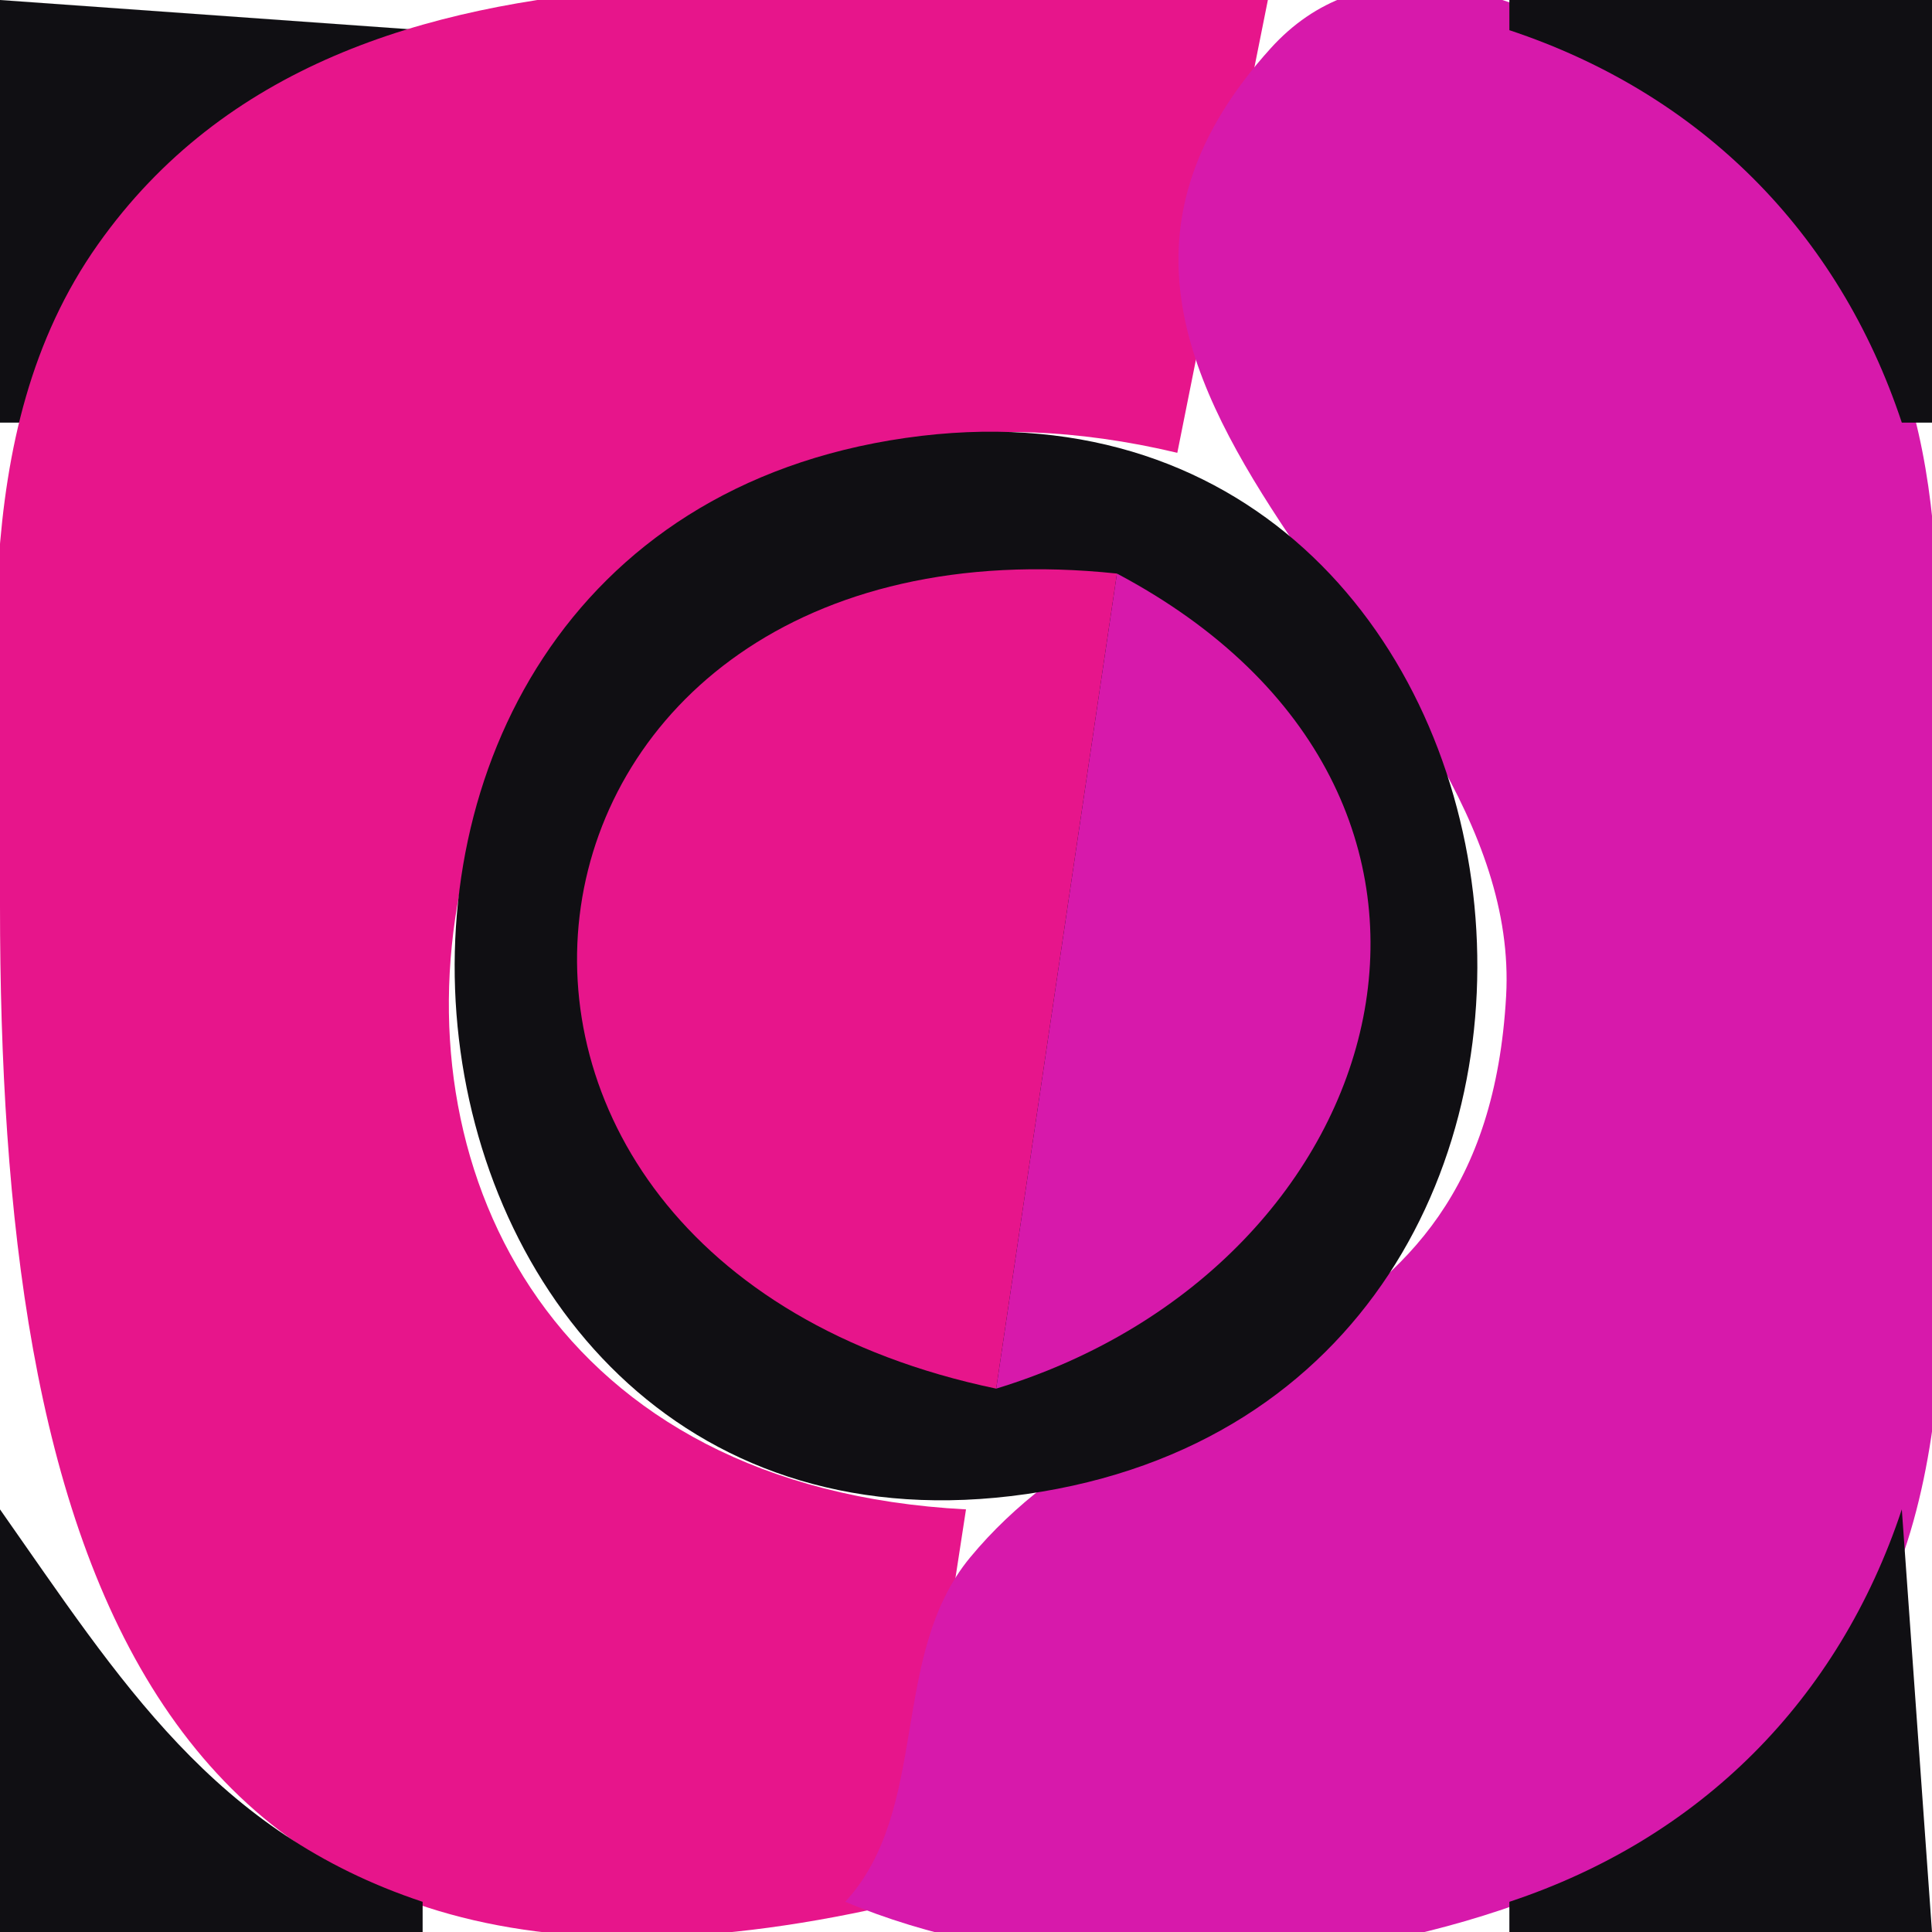 <?xml version="1.0" standalone="yes"?>
<svg xmlns="http://www.w3.org/2000/svg" width="64" height="64">
<path style="fill:#100f13; stroke:none;" d="M0 0L0 14L1 14C3.098 7.678 7.678 3.098 14 1L0 0z"/>
<path style="fill:#e7158b; stroke:none;" d="M30 63L32 50C4.77 48.584 12.159 8.61 39 15L42 0C29.46 0 11.586 -3.685 3.249 8.09C-1.216 14.396 0 22.694 0 30C0 50.578 4.453 69.082 30 63z"/>
<path style="fill:#d719ab; stroke:none;" d="M28 63C38.824 67.542 57.231 64.37 62.442 52.996C65.498 46.326 64 37.163 64 30C64 23.914 65.045 16.686 62.442 11.004C60.016 5.709 48.085 -5.032 42.09 1.603C31.905 12.875 50.527 21.709 49.892 33C49.172 45.796 38.127 44.354 32.14 51.589C29.439 54.852 30.829 59.915 28 63z"/>
<path style="fill:#100f13; stroke:none;" d="M50 0L50 1C56.322 3.098 60.902 7.678 63 14L64 14L64 0L50 0z"/>
<path style="fill:#d719ab; stroke:none;" d="M26 14L27 15L26 14z"/>
<path style="fill:#9a186f; stroke:none;" d="M27 14L28 15L27 14z"/>
<path style="fill:#581946; stroke:none;" d="M28.667 14.333L29.333 14.667L28.667 14.333z"/>
<path style="fill:#100f13; stroke:none;" d="M30 14.507C7.493 17.739 11.711 52.693 34 49.493C56.507 46.261 52.289 11.307 30 14.507z"/>
<path style="fill:#581946; stroke:none;" d="M34.667 14.333L35.333 14.667L34.667 14.333z"/>
<path style="fill:#9a186f; stroke:none;" d="M36 14L37 15L36 14z"/>
<path style="fill:#d719ab; stroke:none;" d="M37 14L38 15L37 14z"/>
<path style="fill:#9a186f; stroke:none;" d="M24 15L25 16L24 15z"/>
<path style="fill:#581946; stroke:none;" d="M25 15L26 16L25 15M38 15L39 16L38 15z"/>
<path style="fill:#9a186f; stroke:none;" d="M39 15L40 16L39 15M22 16L23 17L22 16z"/>
<path style="fill:#581946; stroke:none;" d="M23 16L24 17L23 16M40 16L41 17L40 16z"/>
<path style="fill:#9a186f; stroke:none;" d="M41 16L42 17L41 16z"/>
<path style="fill:#581946; stroke:none;" d="M21 17L22 18L21 17M42 17L43 18L42 17M20 18L21 19L20 18M27 18L28 19L27 18z"/>
<path style="fill:#9a186f; stroke:none;" d="M28 18L29 19L28 18z"/>
<path style="fill:#d719ab; stroke:none;" d="M29.667 18.333L30.333 18.667L29.667 18.333z"/>
<path style="fill:#e7158b; stroke:none;" d="M33 46L37 19C15.756 16.756 12.22 41.654 33 46z"/>
<path style="fill:#d719ab; stroke:none;" d="M33 18L34 19L33 18z"/>
<path style="fill:#9a186f; stroke:none;" d="M34.667 18.333L35.333 18.667L34.667 18.333z"/>
<path style="fill:#581946; stroke:none;" d="M36 18L37 19L36 18M43 18L44 19L43 18M19 19L20 20L19 19M25 19L26 20L25 19z"/>
<path style="fill:#d719ab; stroke:none;" d="M26 19L27 20L26 19M37 19L33 46C46.325 41.934 50.762 26.295 37 19z"/>
<path style="fill:#581946; stroke:none;" d="M38 19L39 20L38 19M44 19L45 20L44 19M18 20L19 21L18 20M23 20L24 21L23 20z"/>
<path style="fill:#d719ab; stroke:none;" d="M24 20L25 21L24 20z"/>
<path style="fill:#581946; stroke:none;" d="M40 20L41 21L40 20M45 20L46 21L45 20M17 21L18 22L17 21M22 21L23 22L22 21M41 21L42 22L41 21M46 21L47 22L46 21z"/>
<path style="fill:#9a186f; stroke:none;" d="M16 22L17 23L16 22z"/>
<path style="fill:#581946; stroke:none;" d="M21 22L22 23L21 22M42 22L43 23L42 22z"/>
<path style="fill:#9a186f; stroke:none;" d="M47 22L48 23L47 22z"/>
<path style="fill:#581946; stroke:none;" d="M16 23L17 24L16 23M20 23L21 24L20 23M43 23L44 24L43 23M47 23L48 24L47 23z"/>
<path style="fill:#9a186f; stroke:none;" d="M15 24L16 25L15 24M43 24L44 25L43 24M48 24L49 25L48 24z"/>
<path style="fill:#581946; stroke:none;" d="M15 25L16 26L15 25M19 25L20 26L19 25M44 25L45 26L44 25M48 25L49 26L48 25z"/>
<path style="fill:#9a186f; stroke:none;" d="M14 27L15 28L14 27z"/>
<path style="fill:#581946; stroke:none;" d="M18 27L19 28L18 27M45 27L46 28L45 27z"/>
<path style="fill:#9a186f; stroke:none;" d="M49 27L50 28L49 27z"/>
<path style="fill:#581946; stroke:none;" d="M14.333 28.667L14.667 29.333L14.333 28.667z"/>
<path style="fill:#9a186f; stroke:none;" d="M18.333 28.667L18.667 29.333L18.333 28.667M45.333 28.667L45.667 29.333L45.333 28.667z"/>
<path style="fill:#581946; stroke:none;" d="M49.333 28.667L49.667 29.333L49.333 28.667M14.333 34.667L14.667 35.333L14.333 34.667z"/>
<path style="fill:#d719ab; stroke:none;" d="M18 34L19 35L18 34z"/>
<path style="fill:#9a186f; stroke:none;" d="M45.333 34.667L45.667 35.333L45.333 34.667z"/>
<path style="fill:#581946; stroke:none;" d="M49.333 34.667L49.667 35.333L49.333 34.667z"/>
<path style="fill:#9a186f; stroke:none;" d="M18 35L19 36L18 35M14 36L15 37L14 36z"/>
<path style="fill:#581946; stroke:none;" d="M18 36L19 37L18 36M45 36L46 37L45 36z"/>
<path style="fill:#9a186f; stroke:none;" d="M49 36L50 37L49 36z"/>
<path style="fill:#581946; stroke:none;" d="M15 38L16 39L15 38M19 38L20 39L19 38M44 38L45 39L44 38M48 38L49 39L48 38z"/>
<path style="fill:#9a186f; stroke:none;" d="M15 39L16 40L15 39z"/>
<path style="fill:#d719ab; stroke:none;" d="M20 39L21 40L20 39z"/>
<path style="fill:#9a186f; stroke:none;" d="M48 39L49 40L48 39z"/>
<path style="fill:#581946; stroke:none;" d="M16 40L17 41L16 40M20 40L21 41L20 40M43 40L44 41L43 40M47 40L48 41L47 40z"/>
<path style="fill:#9a186f; stroke:none;" d="M16 41L17 42L16 41z"/>
<path style="fill:#581946; stroke:none;" d="M21 41L22 42L21 41M42 41L43 42L42 41z"/>
<path style="fill:#9a186f; stroke:none;" d="M47 41L48 42L47 41z"/>
<path style="fill:#581946; stroke:none;" d="M17 42L18 43L17 42M22 42L23 43L22 42M41 42L42 43L41 42M46 42L47 43L46 42M18 43L21 46L18 43M23 43L24 44L23 43z"/>
<path style="fill:#d719ab; stroke:none;" d="M24 43L25 44L24 43z"/>
<path style="fill:#9a186f; stroke:none;" d="M39 43L40 44L39 43z"/>
<path style="fill:#581946; stroke:none;" d="M40 43L41 44L40 43M45 43L46 44L45 43z"/>
<path style="fill:#d719ab; stroke:none;" d="M18 44L19 45L18 44z"/>
<path style="fill:#581946; stroke:none;" d="M25 44L26 45L25 44z"/>
<path style="fill:#d719ab; stroke:none;" d="M26 44L27 45L26 44z"/>
<path style="fill:#581946; stroke:none;" d="M38 44L39 45L38 44M44 44L45 45L44 44z"/>
<path style="fill:#d719ab; stroke:none;" d="M19 45L20 46L19 45z"/>
<path style="fill:#581946; stroke:none;" d="M27 45L28 46L27 45z"/>
<path style="fill:#9a186f; stroke:none;" d="M28.667 45.333L29.333 45.667L28.667 45.333z"/>
<path style="fill:#d719ab; stroke:none;" d="M30 45L31 46L30 45z"/>
<path style="fill:#9a186f; stroke:none;" d="M34.667 45.333L35.333 45.667L34.667 45.333z"/>
<path style="fill:#581946; stroke:none;" d="M36 45L37 46L36 45M43 45L44 46L43 45M21 46L22 47L21 46M42 46L43 47L42 46z"/>
<path style="fill:#9a186f; stroke:none;" d="M22 47L23 48L22 47z"/>
<path style="fill:#581946; stroke:none;" d="M23 47L24 48L23 47M40 47L41 48L40 47z"/>
<path style="fill:#9a186f; stroke:none;" d="M41 47L42 48L41 47M24 48L25 49L24 48z"/>
<path style="fill:#581946; stroke:none;" d="M25 48L26 49L25 48M38 48L39 49L38 48z"/>
<path style="fill:#9a186f; stroke:none;" d="M39 48L40 49L39 48z"/>
<path style="fill:#d719ab; stroke:none;" d="M26 49L27 50L26 49z"/>
<path style="fill:#9a186f; stroke:none;" d="M27 49L28 50L27 49z"/>
<path style="fill:#581946; stroke:none;" d="M28.667 49.333L29.333 49.667L28.667 49.333M34.667 49.333L35.333 49.667L34.667 49.333z"/>
<path style="fill:#9a186f; stroke:none;" d="M36 49L37 50L36 49z"/>
<path style="fill:#100f13; stroke:none;" d="M0 50L0 64L14 64L14 63C7.085 60.705 3.982 55.671 0 50M63 50C60.902 56.322 56.322 60.902 50 63L50 64L64 64L63 50z"/>
</svg>
